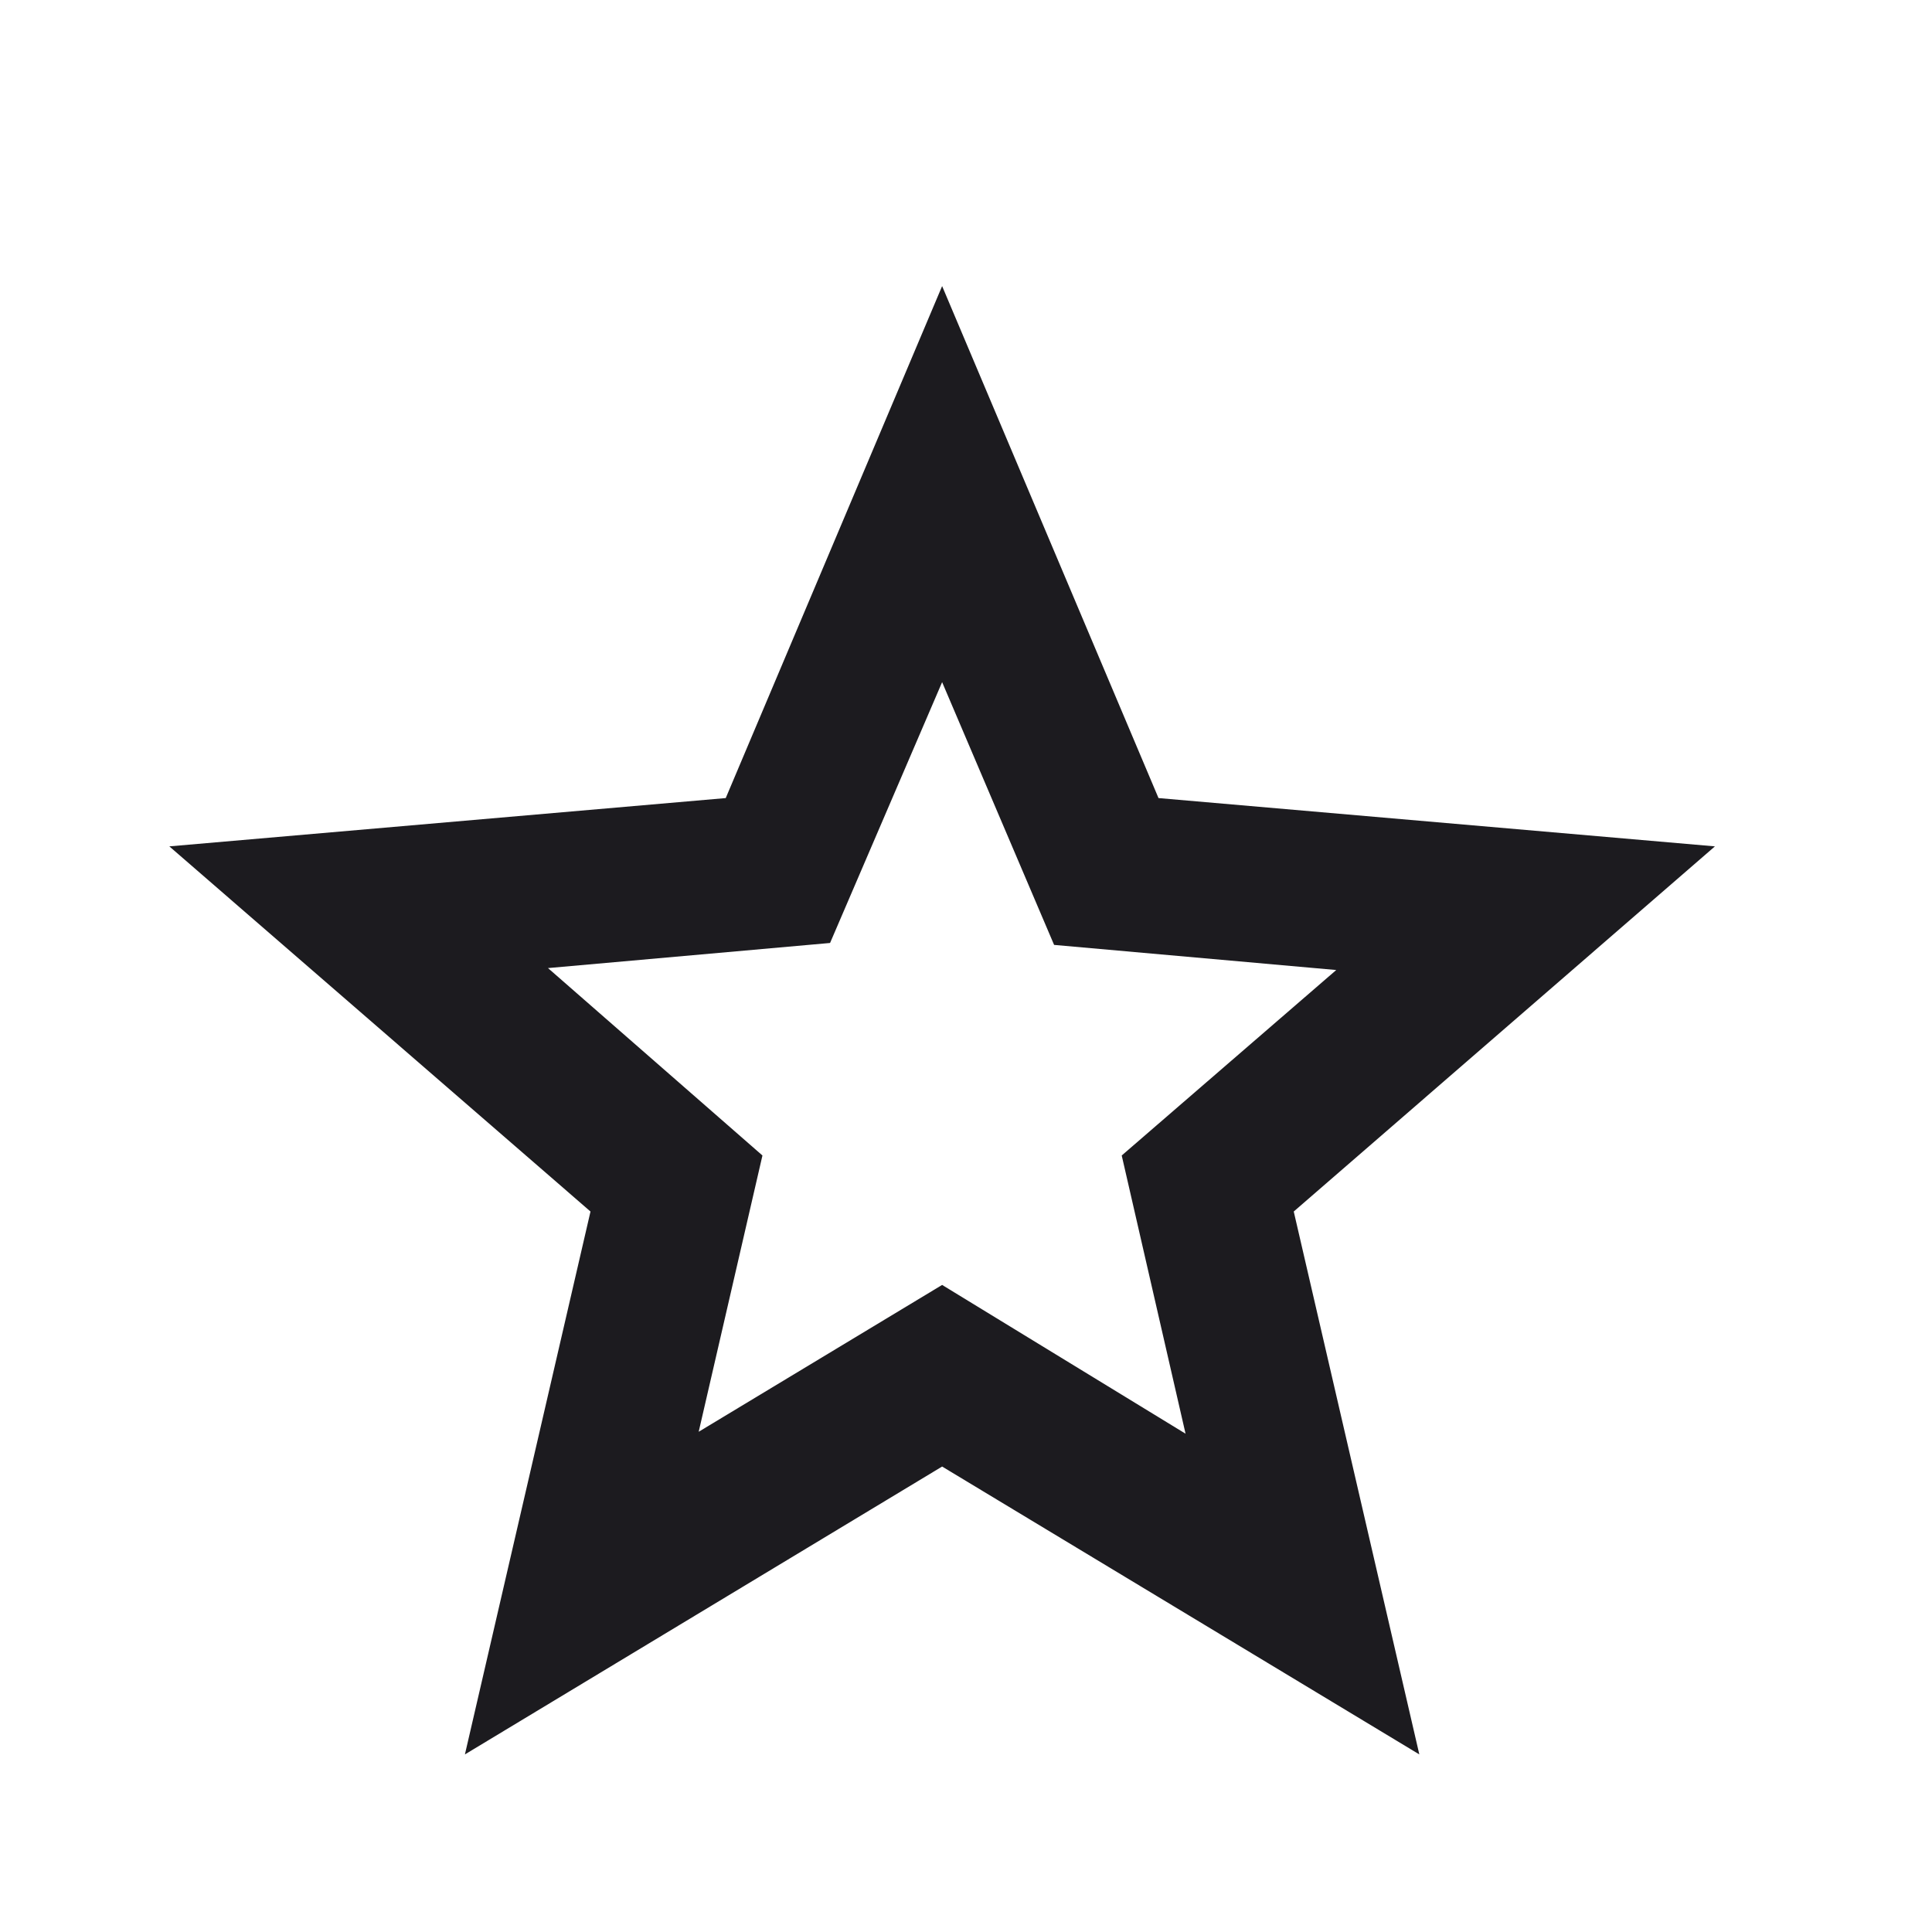 <svg width="25" height="25" viewBox="0 0 25 25" fill="none" xmlns="http://www.w3.org/2000/svg">
<mask id="mask0_5_277" style="mask-type:alpha" maskUnits="userSpaceOnUse" x="0" y="0" width="25" height="25">
<rect x="0.191" y="0.702" width="24" height="24" fill="#D9D9D9"/>
</mask>
<g mask="url(#mask0_5_277)">
<path d="M9.041 18.527L12.191 16.627L15.341 18.552L14.515 14.952L17.291 12.552L13.64 12.227L12.191 8.827L10.741 12.202L7.091 12.527L9.866 14.952L9.041 18.527ZM6.016 22.702L7.641 15.677L2.191 10.952L9.391 10.327L12.191 3.702L14.991 10.327L22.191 10.952L16.741 15.677L18.366 22.702L12.191 18.977L6.016 22.702Z" fill="#1C1B1F"/>
</g>
</svg>
